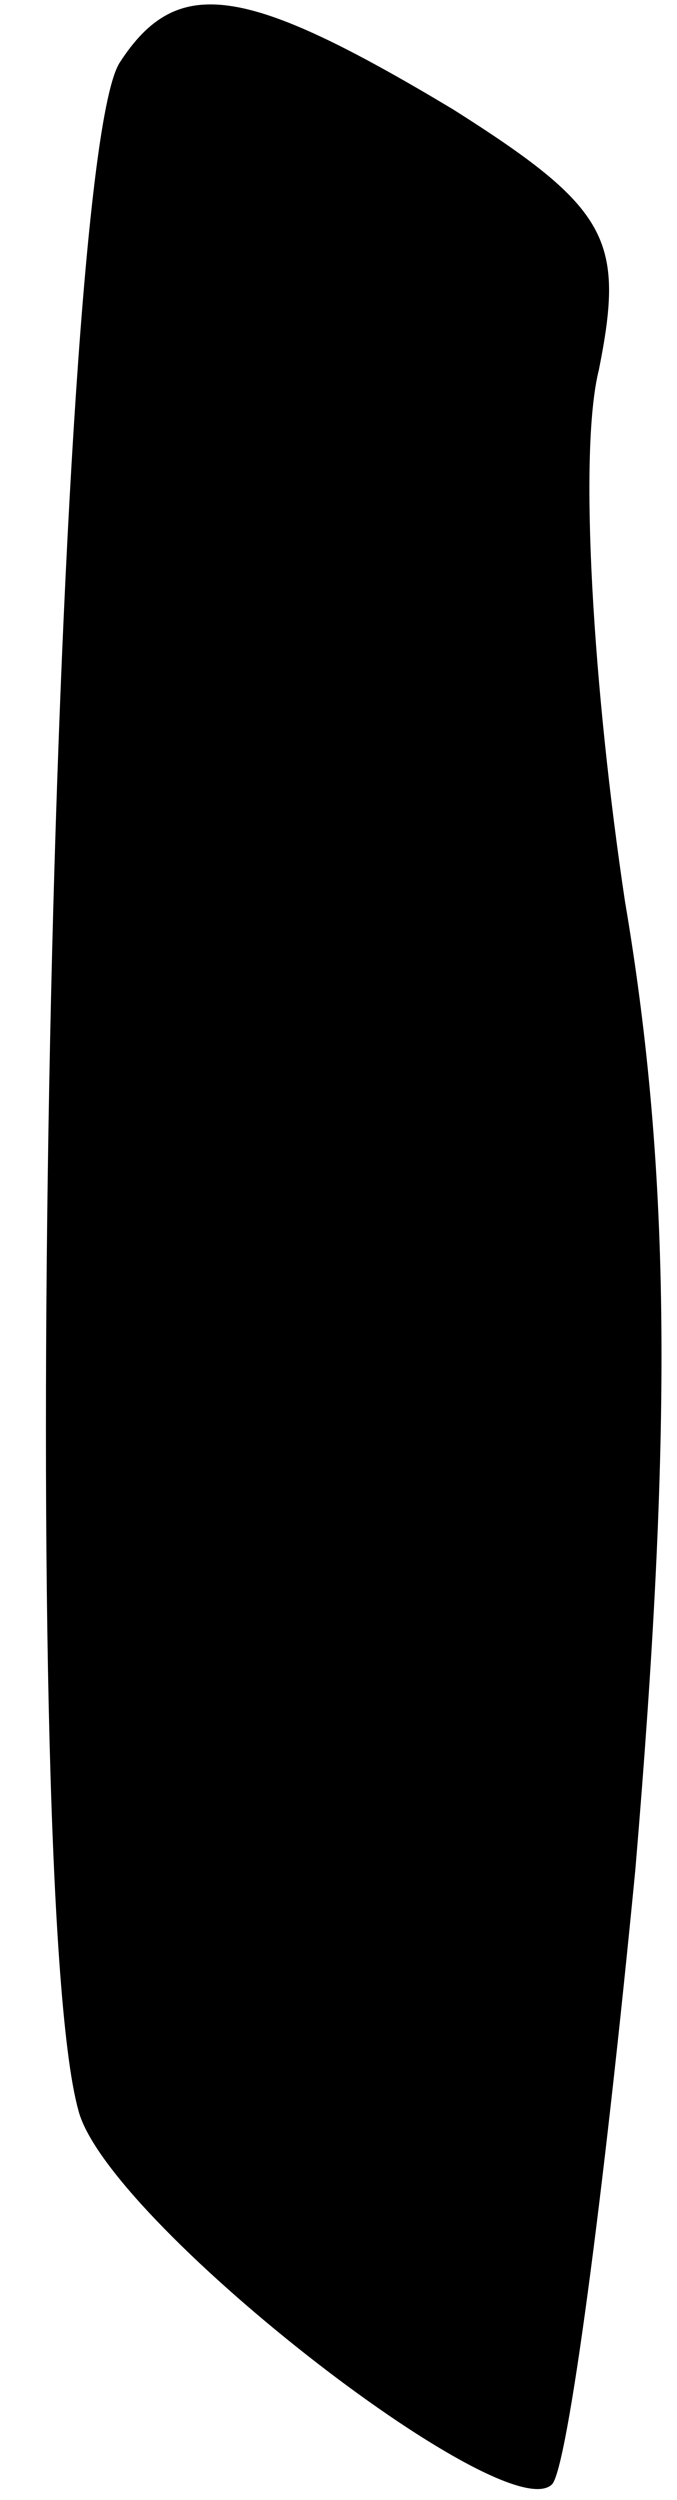 <?xml version="1.0" standalone="no"?>
<!DOCTYPE svg PUBLIC "-//W3C//DTD SVG 20010904//EN"
 "http://www.w3.org/TR/2001/REC-SVG-20010904/DTD/svg10.dtd">
<svg version="1.0" xmlns="http://www.w3.org/2000/svg"
 width="13pt" height="48pt" viewBox="0 0 13 48"
 preserveAspectRatio="xMidYMid meet">
<g transform="translate(0,48) scale(0.1,-0.1)"
fill="#000000" stroke="none">
<path fill="#000000" stroke="none" d="M23 468 c-13 -20 -20 -349 -8 -393 5
-21 82 -81 91 -72 3 3 10 56 16 118 7 83 7 133 -2 186 -6 40 -9 86 -5 102 5
25 2 31 -28 50 -40 24 -53 26 -64 9z"/>
</g>
</svg>
